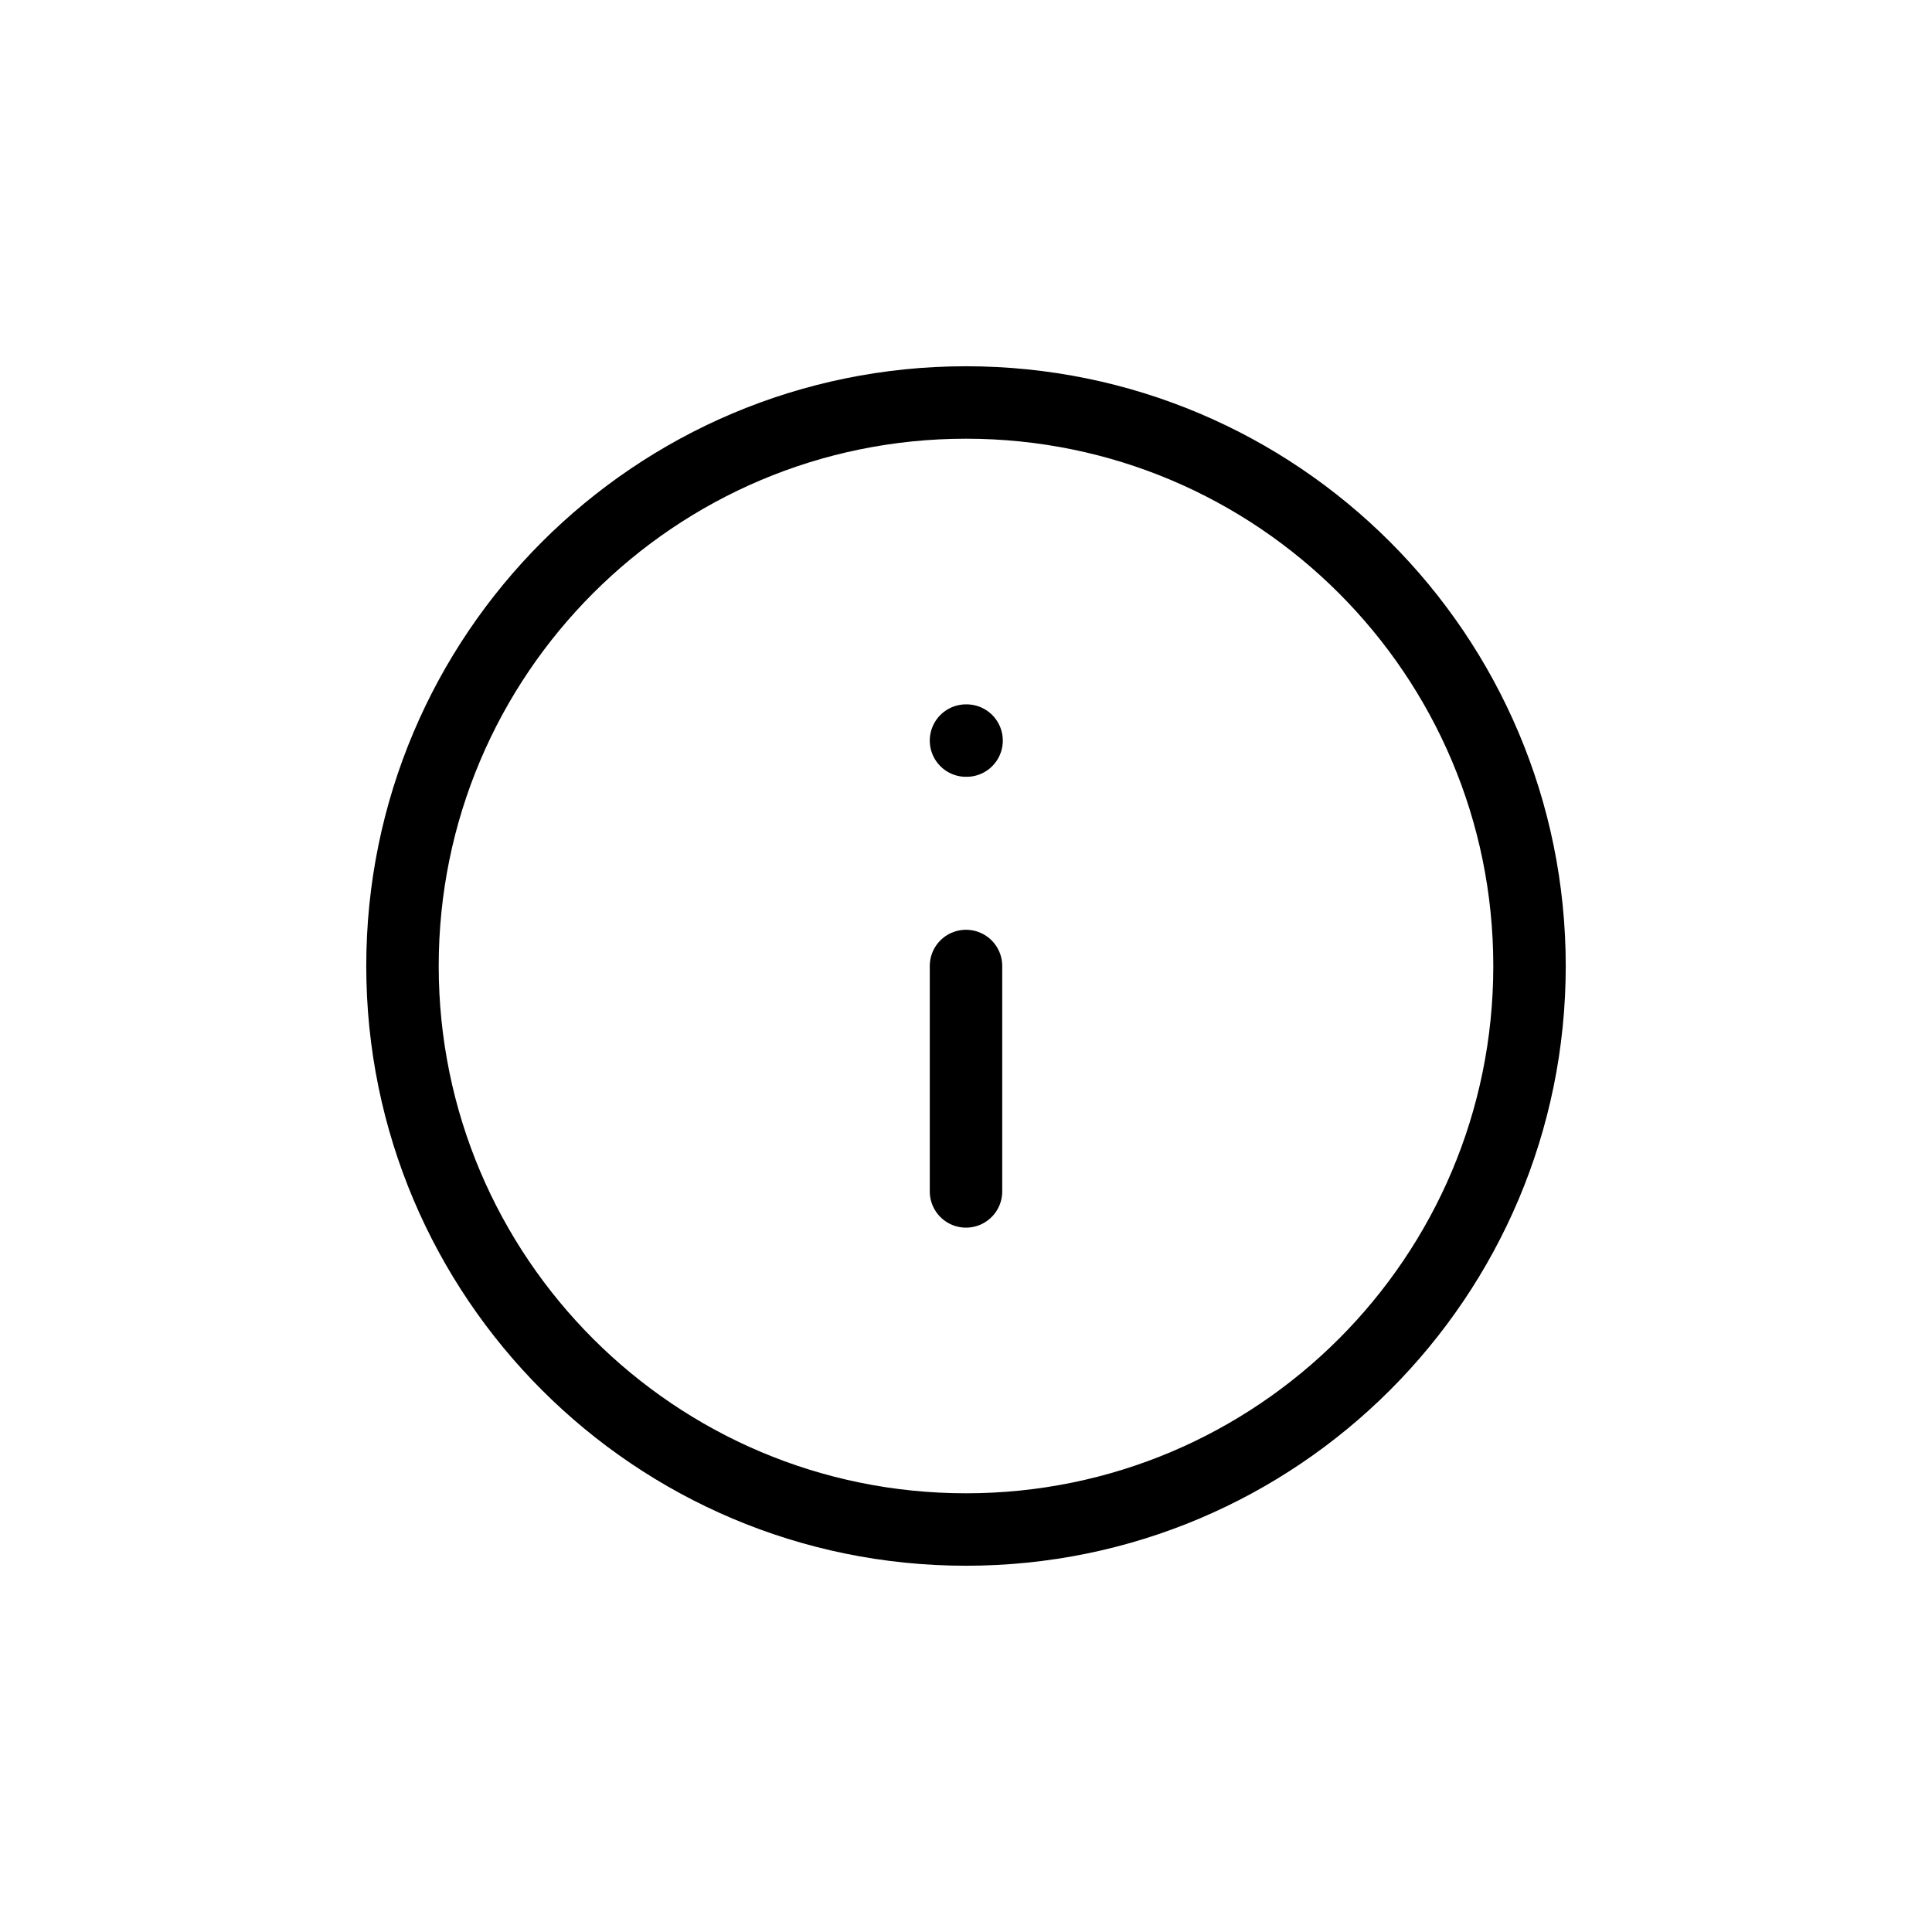 <svg width="40" height="40" viewBox="0 0 40 40" fill="none" xmlns="http://www.w3.org/2000/svg">
<path d="M20 31.667C26.443 31.667 31.667 26.443 31.667 20C31.667 13.557 26.443 8.333 20 8.333C13.557 8.333 8.333 13.557 8.333 20C8.333 26.443 13.557 31.667 20 31.667Z" stroke="black" stroke-width="1.5" stroke-linecap="round" stroke-linejoin="round"/>
<path d="M20 24.667V20" stroke="black" stroke-width="1.5" stroke-linecap="round" stroke-linejoin="round"/>
<path d="M20 15.333H20.012" stroke="black" stroke-width="1.5" stroke-linecap="round" stroke-linejoin="round"/>
</svg>
